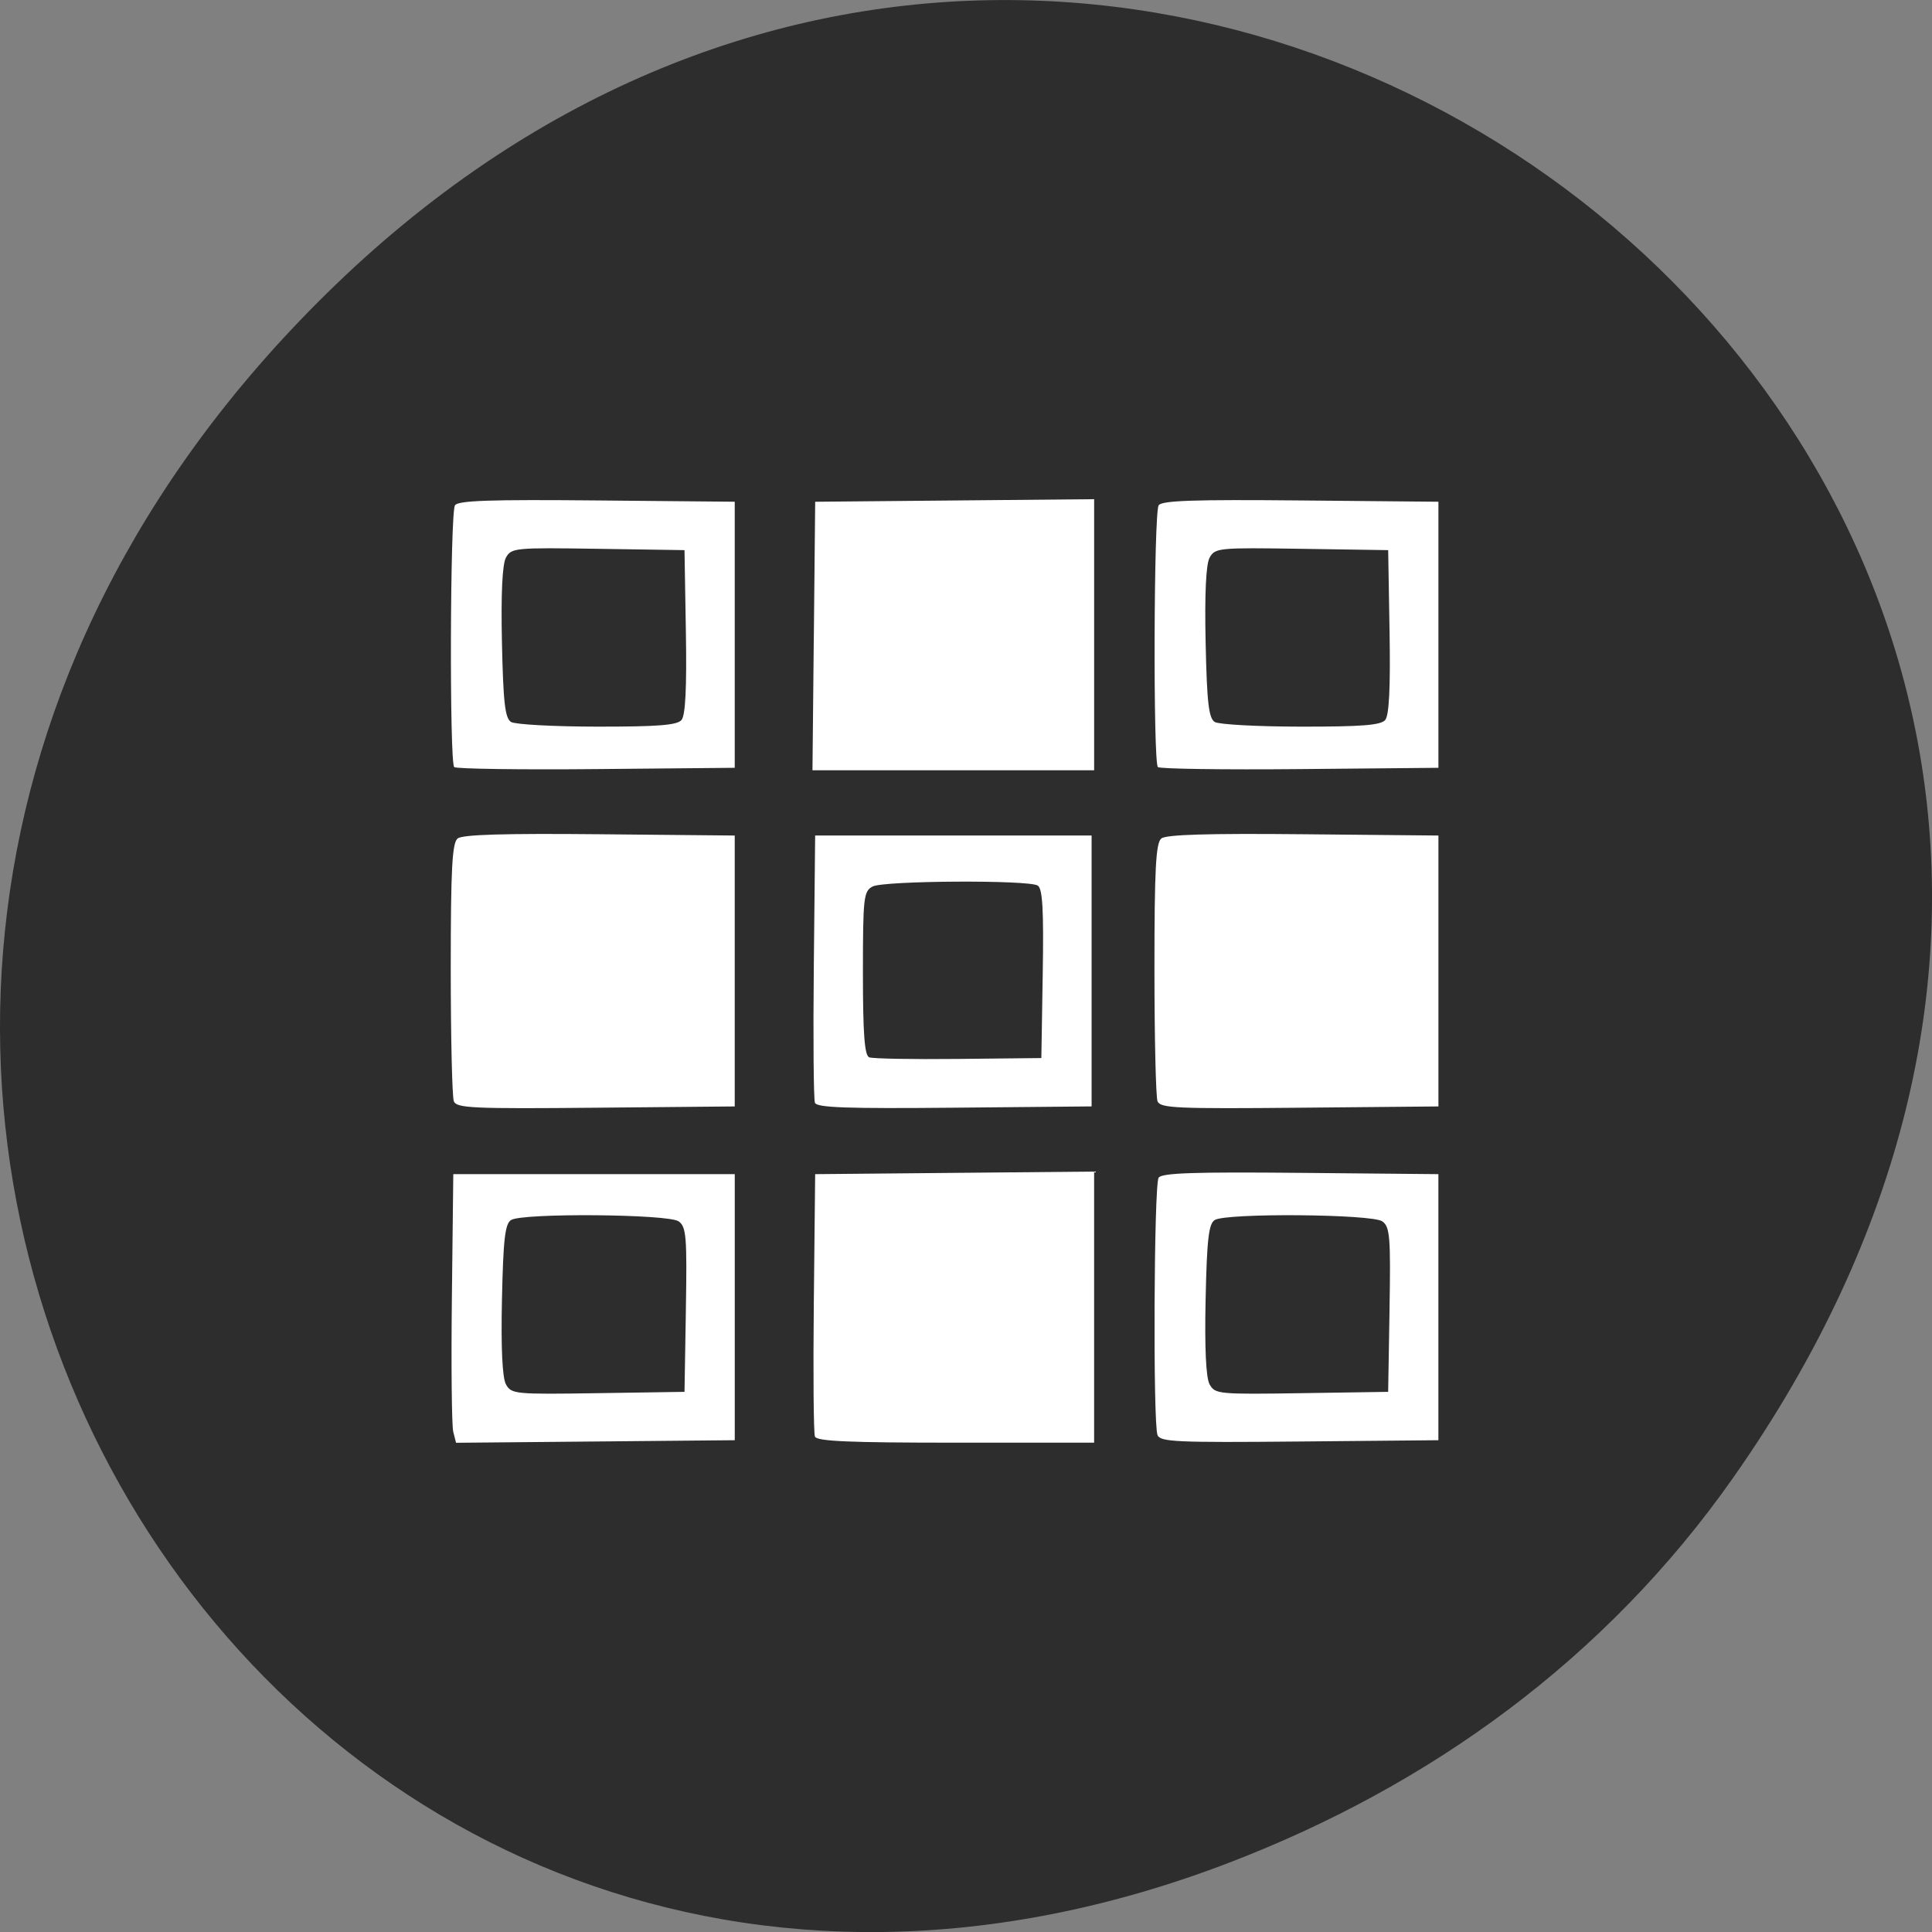 <svg xmlns="http://www.w3.org/2000/svg" viewBox="0 0 256 256"><rect x="0" y="0" width="256" height="256" fill="#808080" stroke="none"/><defs><clipPath><path transform="matrix(15.333 0 0 11.5 415 -125.5)" d="m -24 13 c 0 1.105 -0.672 2 -1.5 2 -0.828 0 -1.5 -0.895 -1.5 -2 0 -1.105 0.672 -2 1.5 -2 0.828 0 1.5 0.895 1.5 2 z"/></clipPath></defs><path d="m 229.63 992.2 c 92.05 -130.93 -77.948 -263.6 -186.39 -156.91 -102.17 100.51 -7.449 256.68 119.69 207.86 c 26.526 -10.185 49.802 -26.914 66.7 -50.948 z" fill="#2d2d2d" color="#000" transform="translate(0 -796.36)"/><g fill="#fff"><path d="m -67.48 344.11 c -0.305 -1.246 -0.428 -13.741 -0.273 -27.766 l 0.281 -25.5 h 28 h 28 v 27.5 v 27.5 l -27.727 0.266 l -27.727 0.266 l -0.554 -2.266 z m 46.28 -25.26 c 0.245 -15.1 0.084 -17.13 -1.441 -18.25 -2.069 -1.513 -30.994 -1.754 -33.33 -0.278 -1.204 0.759 -1.563 4 -1.819 16.421 -0.208 10.08 0.07 16.202 0.798 17.562 1.075 2.01 1.759 2.077 18.319 1.814 l 17.202 -0.273 l 0.275 -16.995 z m 25.676 26.23 c -0.267 -0.696 -0.365 -13.184 -0.219 -27.75 l 0.267 -26.484 l 27.75 -0.266 l 27.75 -0.266 v 28.02 v 28.02 h -27.531 c -21.284 0 -27.642 -0.287 -28.02 -1.266 z m 68.16 -0.301 c -0.916 -2.386 -0.71 -51.732 0.221 -53.2 0.624 -0.982 6.956 -1.207 28.23 -1 l 27.431 0.266 v 27.5 v 27.5 l -27.637 0.266 c -24.549 0.236 -27.706 0.087 -28.25 -1.332 z m 46.16 -25.929 c 0.245 -15.1 0.084 -17.13 -1.441 -18.25 -2.069 -1.513 -30.994 -1.754 -33.33 -0.278 -1.204 0.759 -1.563 4 -1.819 16.421 -0.208 10.08 0.07 16.202 0.798 17.562 1.076 2.01 1.759 2.077 18.319 1.814 l 17.202 -0.273 l 0.275 -16.995 z m -186.16 -43.07 c -0.337 -0.879 -0.613 -13.205 -0.613 -27.393 0 -20.644 0.274 -26.02 1.372 -26.935 0.97 -0.805 9.257 -1.061 28.25 -0.872 l 26.878 0.267 v 28 v 28 l -27.637 0.266 c -24.549 0.236 -27.706 0.087 -28.25 -1.332 z m 71.845 0.317 c -0.27 -0.705 -0.372 -13.424 -0.225 -28.27 l 0.267 -26.985 h 27.5 h 27.5 v 28 v 28 l -27.28 0.266 c -21.444 0.209 -27.38 -0.008 -27.767 -1.015 z m 45.32 -26.677 c 0.209 -13.272 -0.029 -17.619 -1 -18.235 -1.879 -1.192 -30.566 -1.021 -32.84 0.196 -1.795 0.961 -1.934 2.25 -1.934 17.917 0 12.563 0.32 17.01 1.25 17.398 0.688 0.284 8.675 0.434 17.75 0.333 l 16.5 -0.183 l 0.274 -17.426 z m 22.839 26.36 c -0.337 -0.879 -0.613 -13.205 -0.613 -27.393 0 -20.644 0.274 -26.02 1.372 -26.935 0.97 -0.805 9.257 -1.061 28.25 -0.872 l 26.878 0.267 v 28 v 28 l -27.637 0.266 c -24.549 0.236 -27.706 0.087 -28.25 -1.332 z m -139.93 -69.08 c -0.967 -0.967 -0.821 -52.581 0.152 -54.12 0.624 -0.982 6.956 -1.207 28.23 -1 l 27.431 0.266 v 27.5 v 27.5 l -27.568 0.266 c -15.16 0.146 -27.875 -0.042 -28.25 -0.417 z m 45.22 -9.731 c 0.788 -0.95 1.061 -6.659 0.872 -18.25 l -0.275 -16.868 l -17.202 -0.273 c -16.561 -0.263 -17.244 -0.196 -18.319 1.814 -0.728 1.36 -1.01 7.478 -0.798 17.562 0.256 12.419 0.616 15.661 1.819 16.421 0.825 0.52 8.532 0.953 17.13 0.962 12.09 0.012 15.887 -0.297 16.775 -1.367 z m 26.332 -17.368 l 0.266 -27.75 l 27.75 -0.266 l 27.75 -0.266 v 28.02 v 28.02 h -28.02 h -28.02 l 0.266 -27.75 z m 68.45 27.1 c -0.967 -0.967 -0.821 -52.581 0.152 -54.12 0.624 -0.982 6.956 -1.207 28.23 -1 l 27.431 0.266 v 27.5 v 27.5 l -27.568 0.266 c -15.16 0.146 -27.875 -0.042 -28.25 -0.417 z m 45.22 -9.731 c 0.788 -0.95 1.061 -6.659 0.872 -18.25 l -0.275 -16.868 l -17.202 -0.273 c -16.561 -0.263 -17.244 -0.196 -18.319 1.814 -0.728 1.36 -1.01 7.478 -0.798 17.562 0.256 12.419 0.616 15.661 1.819 16.421 0.825 0.52 8.532 0.953 17.13 0.962 12.09 0.012 15.887 -0.297 16.775 -1.367 z" fill="#fff" transform="matrix(0.666 0 0 0.641 105 -30.851)"/></g></svg>